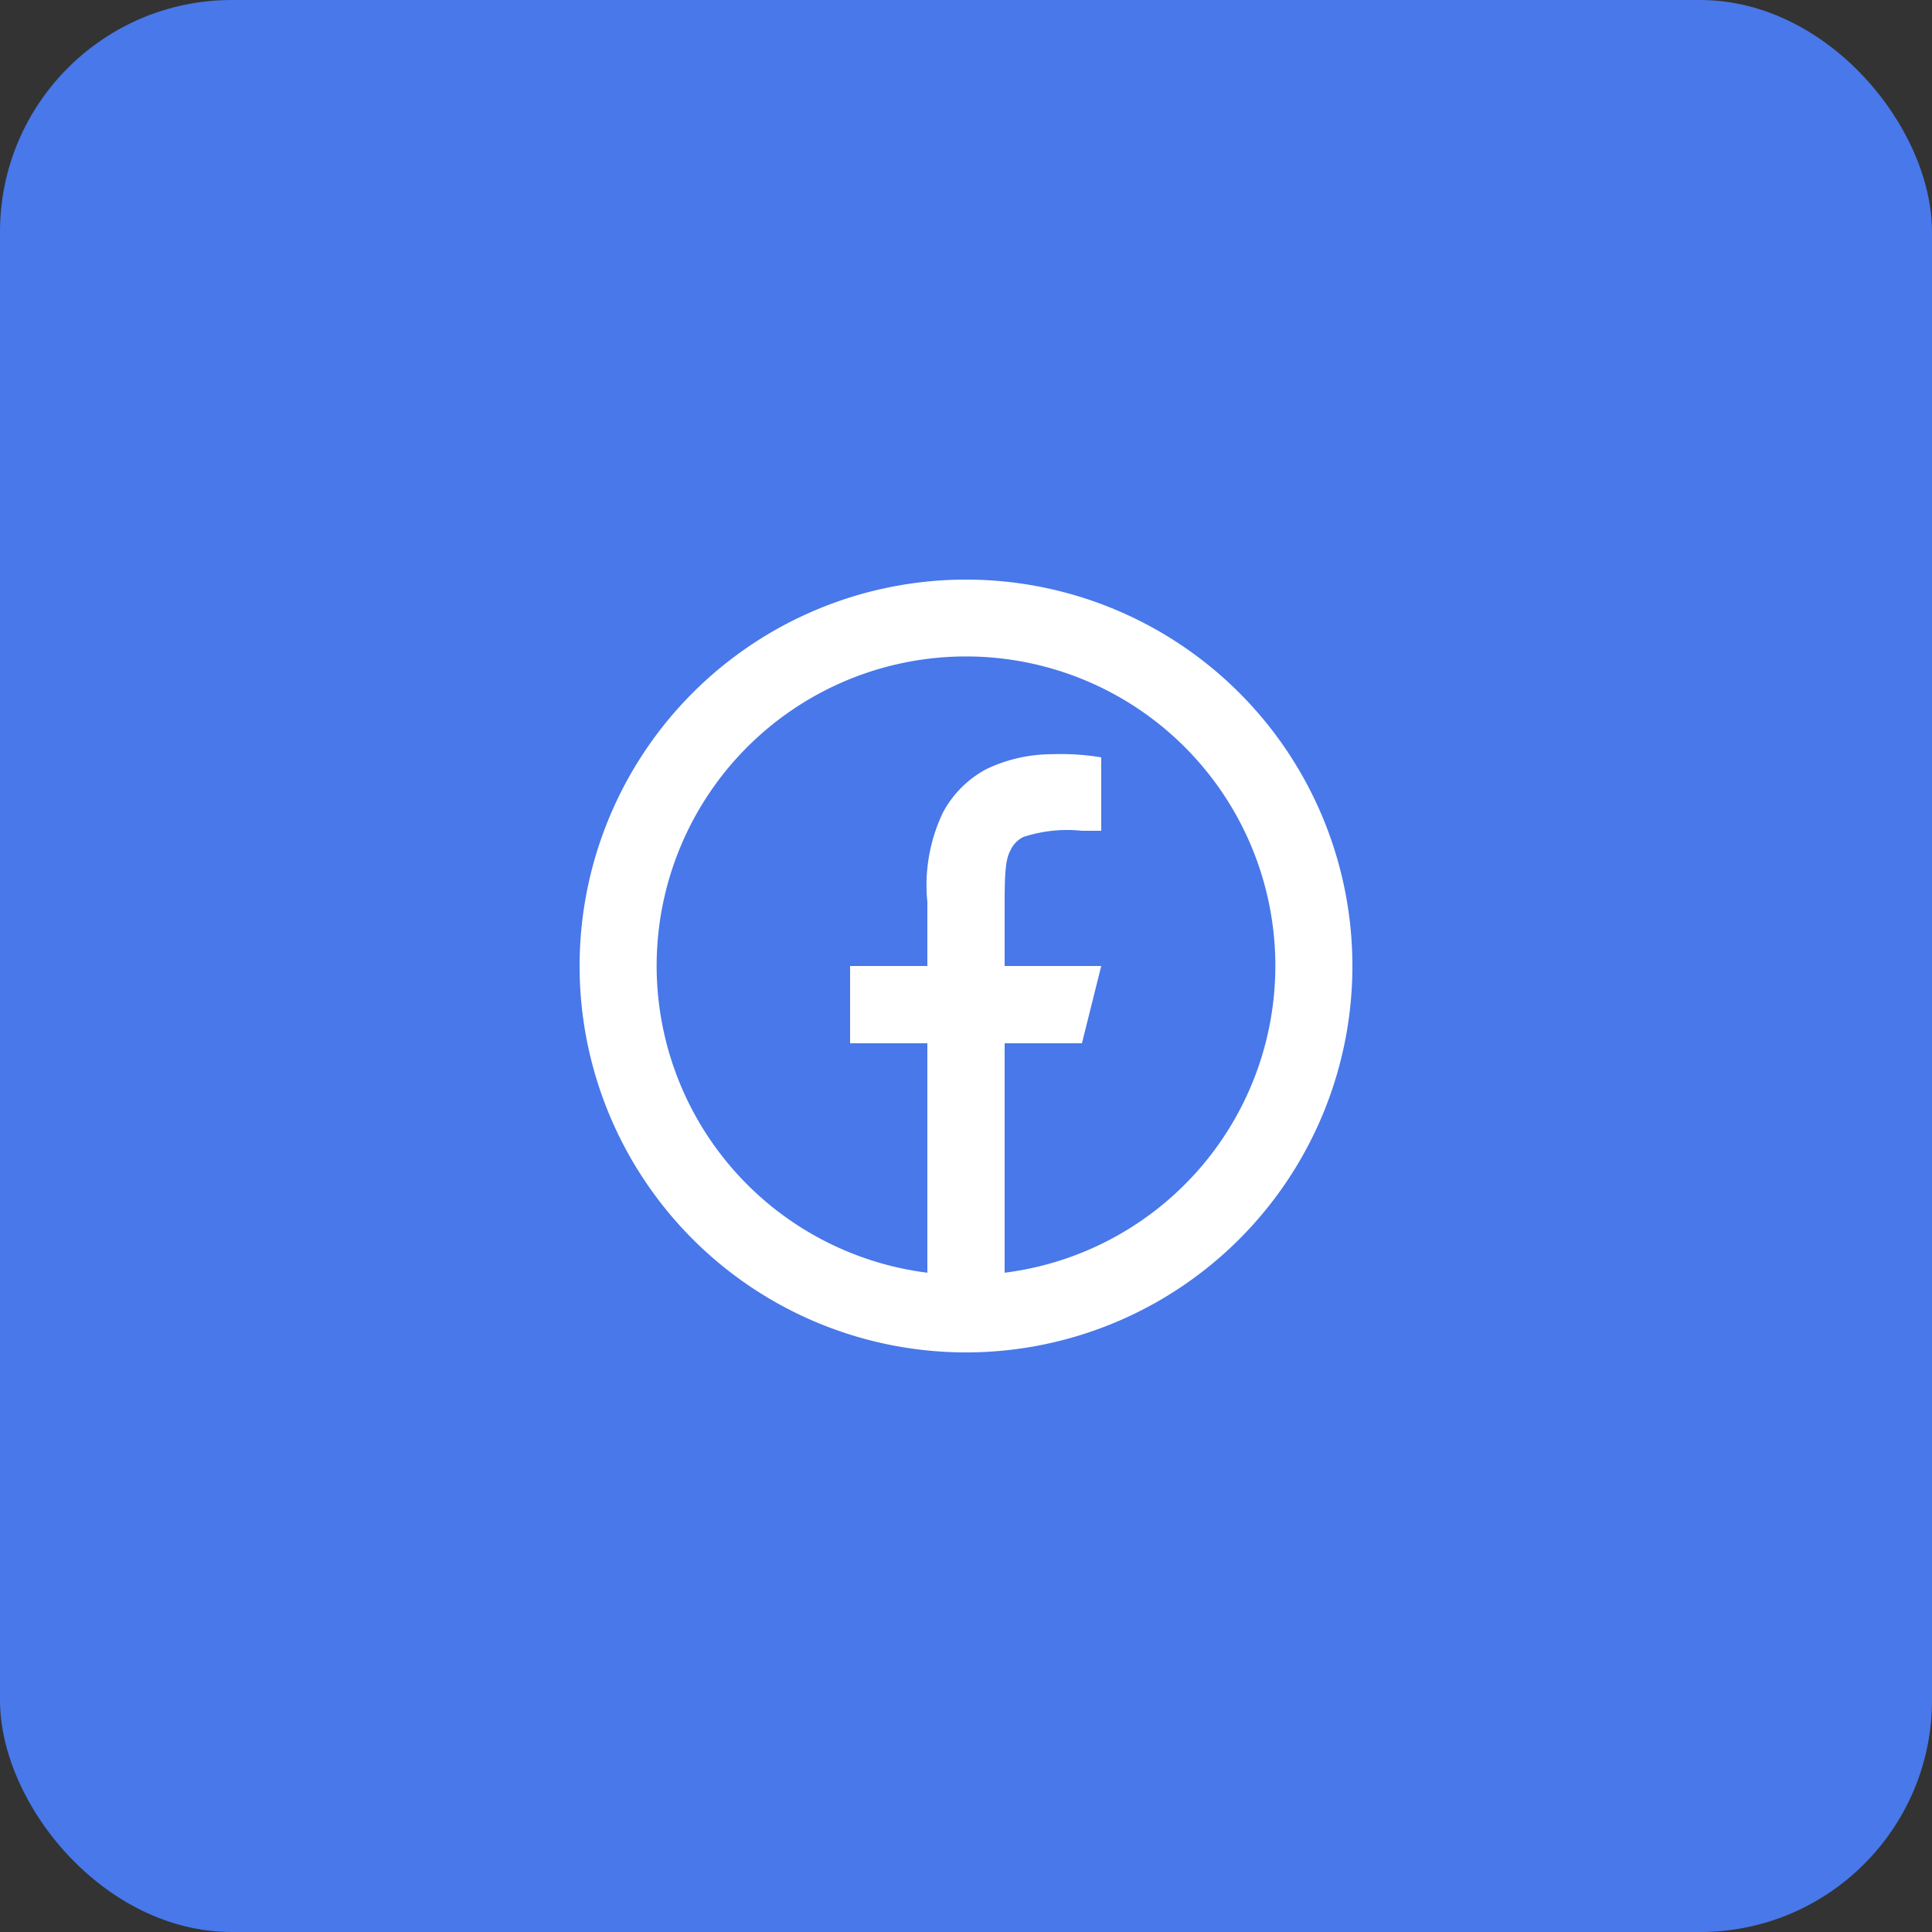 <svg xmlns="http://www.w3.org/2000/svg" width="50" height="50" viewBox="0 0 50 50">
  <rect x="0" y="0" width="50" height="50" fill="#333333" stroke="none"/>
  <g id="Group_3922" data-name="Group 3922" transform="translate(-188 -515)">
    <rect id="Rectangle_27" data-name="Rectangle 27" width="50" height="50" rx="6" transform="translate(188 515)" fill="#4878e9"/>
    <g id="Group_3923" data-name="Group 3923" transform="translate(201 528)">
      <path id="Path_250" data-name="Path 250" d="M0,0H24V24H0Z" fill="none"/>
      <path id="Path_251" data-name="Path 251" d="M13,19.938a8.006,8.006,0,1,0-2,0V14H9V12h2V10.346a4.367,4.367,0,0,1,.4-2.311A2.726,2.726,0,0,1,12.536,6.9a3.963,3.963,0,0,1,1.687-.381A6.457,6.457,0,0,1,15.5,6.6V8.5H15a3.626,3.626,0,0,0-1.522.164.727.727,0,0,0-.314.314c-.12.226-.164.45-.164,1.368V12h2.5L15,14H13ZM12,22A10,10,0,1,1,22,12,10,10,0,0,1,12,22Z" fill="#fff"/>
    </g>
  </g>
</svg>
